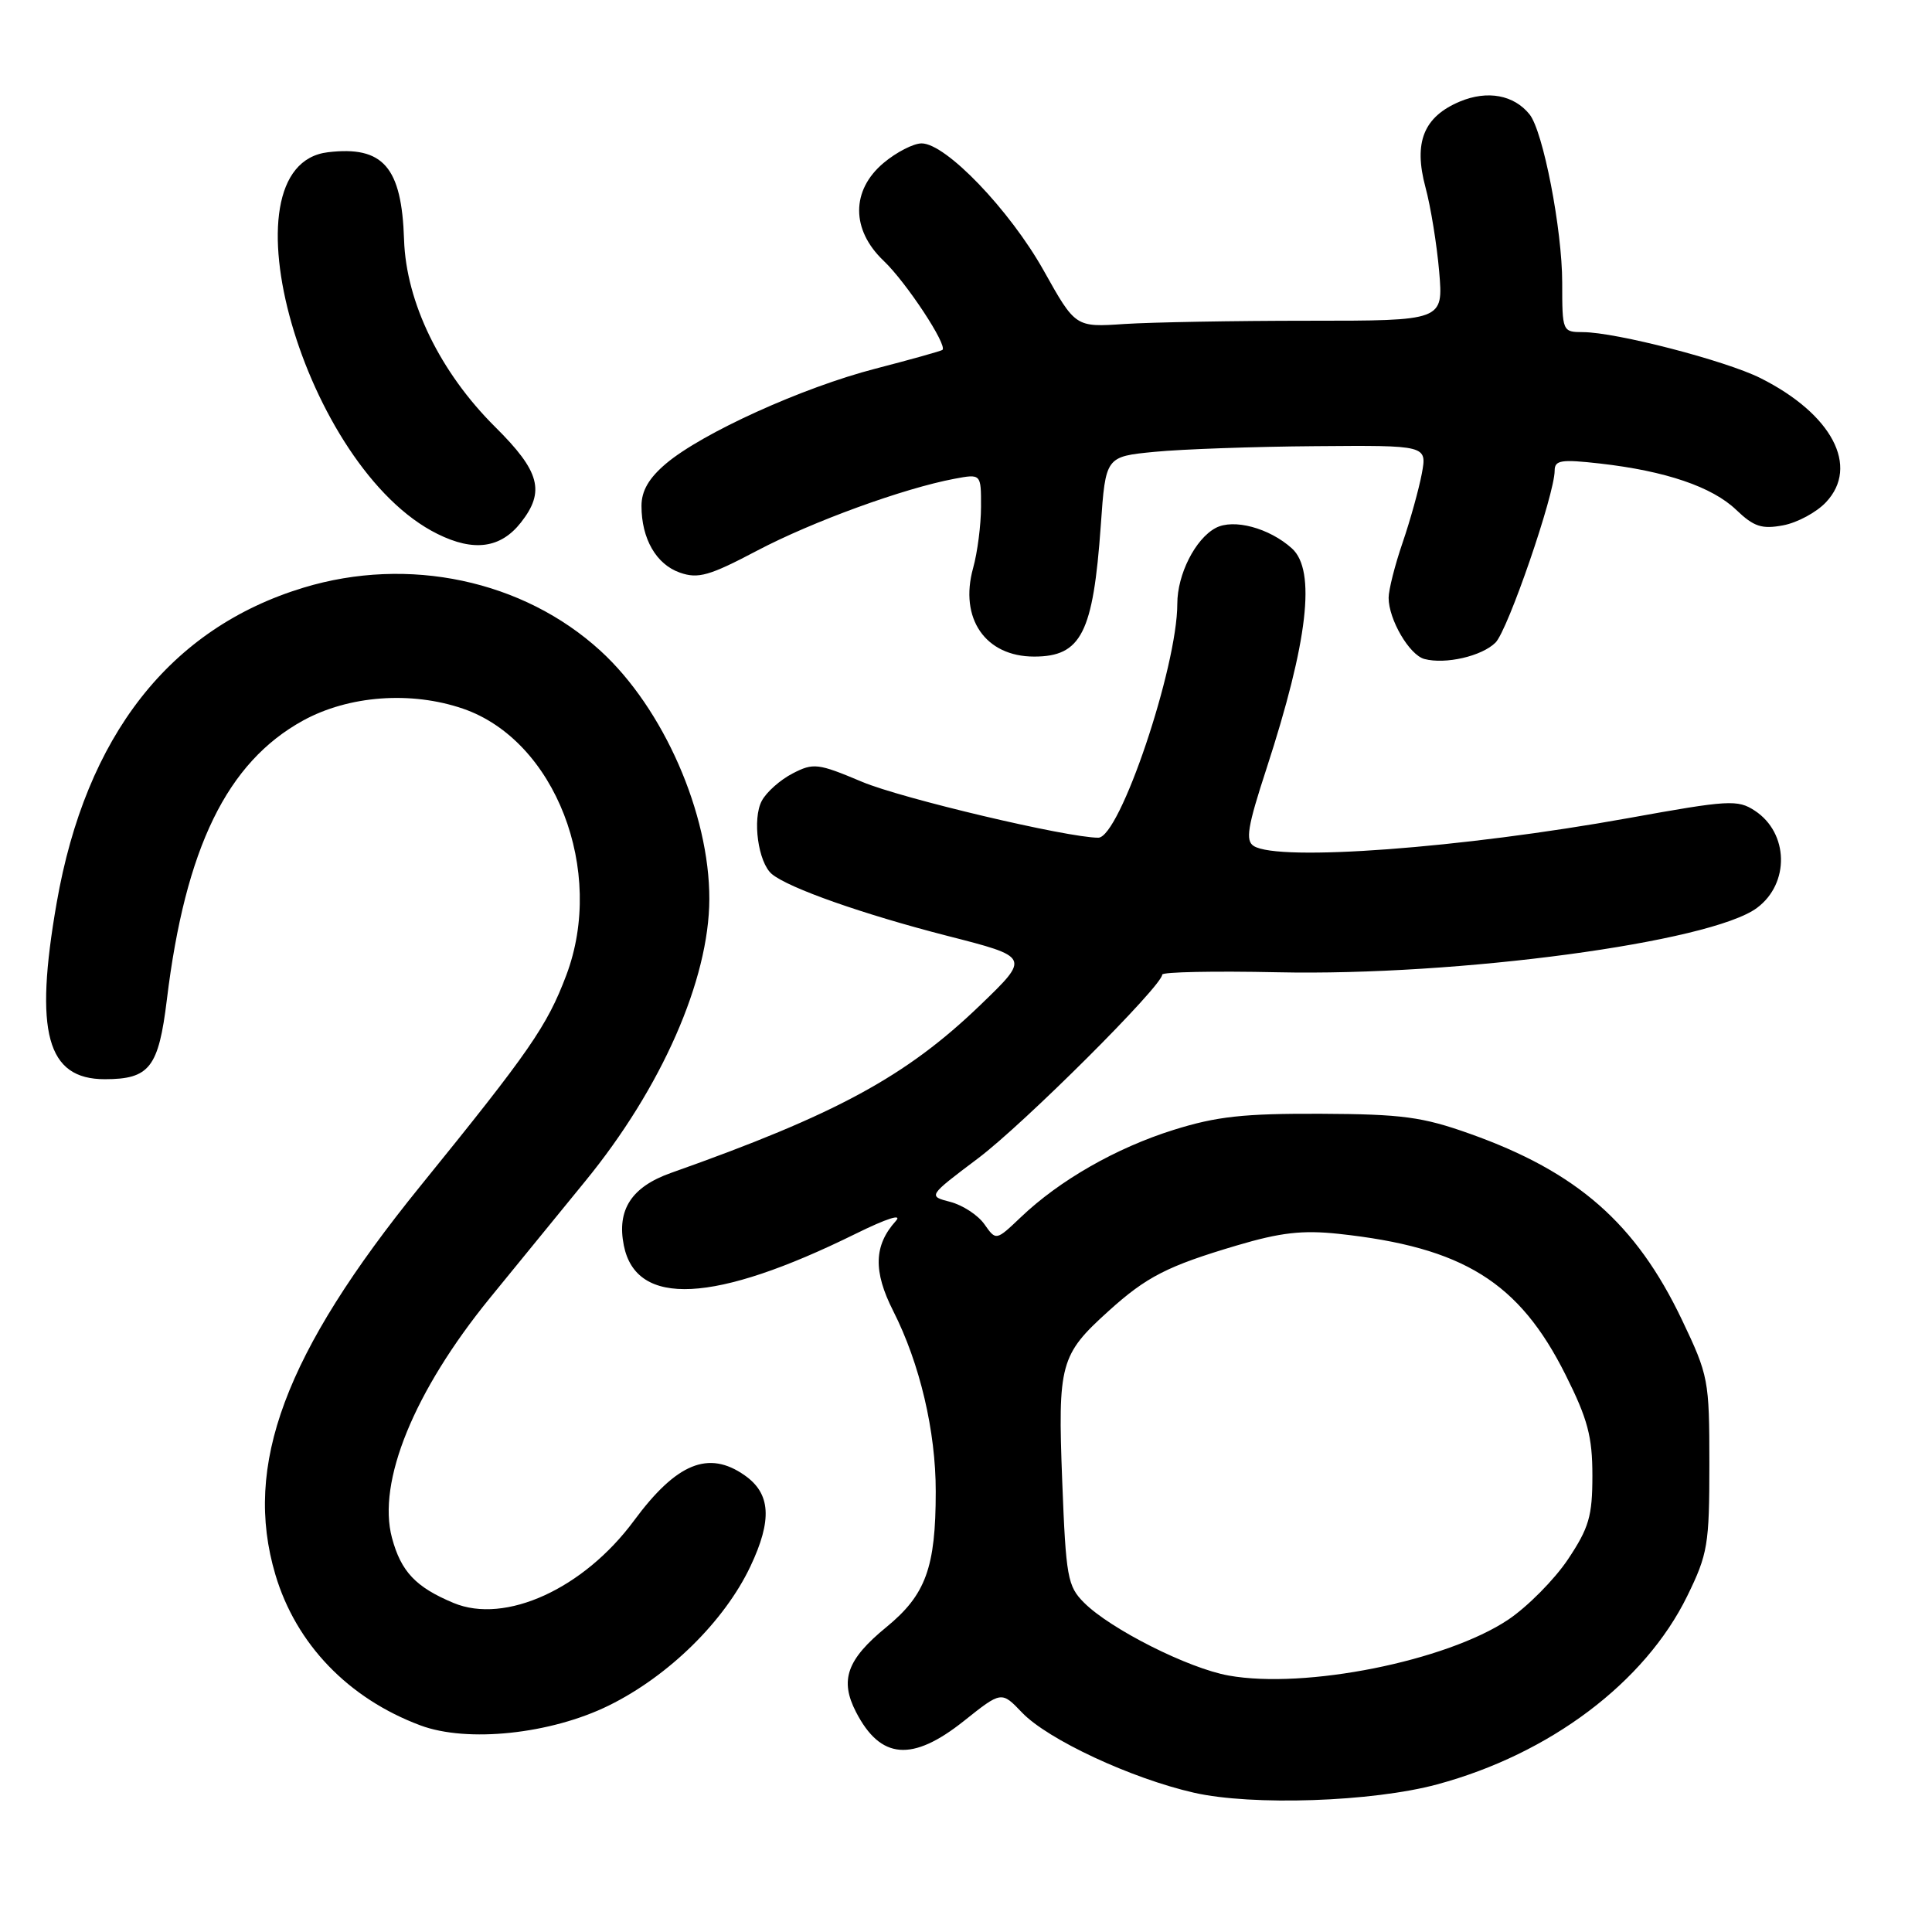 <?xml version="1.0" encoding="UTF-8" standalone="no"?>
<!DOCTYPE svg PUBLIC "-//W3C//DTD SVG 1.1//EN" "http://www.w3.org/Graphics/SVG/1.1/DTD/svg11.dtd" >
<svg xmlns="http://www.w3.org/2000/svg" xmlns:xlink="http://www.w3.org/1999/xlink" version="1.1" viewBox="0 0 256 256">
 <g >
 <path fill="currentColor"
d=" M 190.43 236.44 C 205.37 232.41 217.96 222.93 223.56 211.50 C 226.29 205.92 226.50 204.70 226.50 194.00 C 226.50 182.83 226.39 182.28 222.86 174.87 C 216.76 162.10 208.99 155.29 194.77 150.23 C 188.48 147.99 185.81 147.63 175.00 147.58 C 164.81 147.54 161.20 147.93 155.50 149.72 C 147.90 152.10 140.38 156.40 135.24 161.31 C 131.98 164.41 131.98 164.41 130.44 162.22 C 129.60 161.02 127.57 159.69 125.93 159.26 C 122.95 158.49 122.95 158.49 129.59 153.49 C 135.67 148.92 154.00 130.63 154.00 129.14 C 154.00 128.79 160.86 128.65 169.25 128.83 C 193.19 129.35 226.68 124.86 232.81 120.30 C 237.17 117.06 237.02 110.37 232.52 107.42 C 230.25 105.93 229.06 106.00 215.79 108.40 C 193.73 112.38 169.43 114.19 166.13 112.10 C 165.00 111.39 165.30 109.55 167.81 101.87 C 173.32 84.95 174.40 75.58 171.19 72.67 C 168.19 69.96 163.45 68.69 161.08 69.96 C 158.38 71.40 156.00 76.11 156.00 80.00 C 156.00 88.39 148.37 111.00 145.53 111.00 C 141.44 111.00 119.46 105.80 114.24 103.60 C 108.37 101.13 107.79 101.06 105.02 102.49 C 103.39 103.33 101.55 104.96 100.94 106.12 C 99.66 108.51 100.46 114.30 102.28 115.82 C 104.52 117.68 114.37 121.14 125.50 124.00 C 136.50 126.81 136.50 126.81 129.91 133.16 C 120.07 142.64 110.80 147.67 88.90 155.42 C 83.68 157.27 81.71 160.30 82.66 165.03 C 84.30 173.23 94.67 172.71 113.36 163.49 C 117.54 161.43 119.62 160.77 118.69 161.80 C 115.79 165.02 115.69 168.45 118.35 173.70 C 121.89 180.68 124.00 189.65 123.99 197.64 C 123.99 207.71 122.67 211.32 117.45 215.60 C 112.21 219.89 111.24 222.62 113.43 226.86 C 116.68 233.15 120.87 233.49 127.72 228.04 C 132.70 224.07 132.70 224.07 135.43 226.93 C 138.85 230.50 149.89 235.65 158.19 237.54 C 165.90 239.30 181.86 238.76 190.43 236.44 Z  M 80.67 225.99 C 88.60 222.09 95.99 214.82 99.43 207.56 C 102.35 201.39 102.13 197.90 98.66 195.48 C 93.88 192.13 89.64 193.87 84.01 201.49 C 77.34 210.52 66.95 215.26 60.10 212.40 C 55.09 210.31 53.14 208.25 51.94 203.78 C 49.95 196.37 54.86 184.34 64.91 172.00 C 68.27 167.88 73.96 160.90 77.56 156.50 C 87.66 144.15 93.96 129.82 93.99 119.14 C 94.02 107.80 87.91 93.86 79.56 86.23 C 69.33 76.88 54.12 73.64 40.21 77.87 C 22.53 83.24 11.37 97.49 7.51 119.63 C 4.51 136.80 6.20 143.00 13.88 143.00 C 19.82 143.00 21.01 141.46 22.11 132.46 C 24.56 112.34 30.08 101.02 40.15 95.48 C 46.20 92.16 54.45 91.54 61.34 93.90 C 73.57 98.09 80.27 115.37 75.03 129.24 C 72.49 135.96 70.18 139.30 55.69 157.17 C 37.72 179.34 32.19 194.17 36.49 208.65 C 39.22 217.84 46.15 225.05 55.70 228.62 C 61.92 230.95 72.97 229.78 80.67 225.99 Z  M 198.16 85.15 C 199.80 83.52 206.00 65.49 206.00 62.36 C 206.00 60.97 206.86 60.84 212.01 61.42 C 220.70 62.41 226.87 64.50 230.07 67.57 C 232.39 69.79 233.45 70.14 236.27 69.61 C 238.15 69.26 240.71 67.88 241.96 66.54 C 246.42 61.80 242.74 54.85 233.27 50.10 C 228.64 47.78 214.12 44.02 209.75 44.01 C 207.03 44.00 207.00 43.93 207.00 37.45 C 207.00 30.42 204.47 17.37 202.67 15.15 C 200.60 12.58 197.10 11.93 193.45 13.45 C 188.64 15.47 187.28 18.85 188.88 24.81 C 189.58 27.39 190.39 32.42 190.70 36.00 C 191.25 42.50 191.25 42.50 173.37 42.50 C 163.54 42.50 152.58 42.70 149.00 42.93 C 142.50 43.37 142.50 43.37 138.30 35.86 C 133.79 27.82 125.33 19.00 122.12 19.00 C 121.04 19.00 118.77 20.17 117.08 21.59 C 112.76 25.22 112.76 30.45 117.09 34.56 C 120.09 37.41 125.62 45.81 124.87 46.37 C 124.67 46.52 120.67 47.64 116.00 48.85 C 106.33 51.35 93.06 57.37 88.25 61.43 C 85.98 63.35 85.00 65.04 85.00 67.04 C 85.00 71.39 86.96 74.79 90.10 75.88 C 92.51 76.72 94.00 76.30 100.31 72.97 C 107.66 69.10 119.72 64.71 126.47 63.44 C 130.00 62.78 130.00 62.78 129.99 67.14 C 129.99 69.54 129.52 73.20 128.94 75.28 C 127.09 81.96 130.57 87.00 137.03 87.00 C 143.27 87.00 144.85 83.89 145.86 69.62 C 146.50 60.50 146.50 60.50 153.00 59.87 C 156.57 59.52 166.16 59.18 174.30 59.12 C 189.09 59.00 189.09 59.00 188.40 62.75 C 188.01 64.81 186.87 68.93 185.85 71.91 C 184.83 74.88 184.00 78.17 184.00 79.21 C 184.00 82.08 186.75 86.79 188.74 87.32 C 191.53 88.06 196.35 86.95 198.16 85.15 Z  M 69.02 69.24 C 72.26 65.12 71.55 62.46 65.62 56.58 C 58.33 49.34 53.81 40.07 53.54 31.77 C 53.23 22.13 50.78 19.31 43.47 20.17 C 28.85 21.90 40.36 62.04 57.97 70.75 C 62.78 73.14 66.34 72.65 69.02 69.24 Z  M 162.81 222.02 C 157.47 221.07 147.13 215.86 143.64 212.36 C 141.46 210.18 141.24 209.00 140.75 196.26 C 140.15 180.70 140.48 179.51 146.88 173.73 C 151.92 169.17 154.68 167.76 163.88 165.03 C 169.68 163.31 172.59 162.98 177.38 163.49 C 193.89 165.27 201.29 169.87 207.45 182.18 C 210.38 188.03 211.00 190.36 211.00 195.52 C 211.00 200.91 210.55 202.44 207.75 206.64 C 205.96 209.31 202.40 212.90 199.84 214.62 C 191.61 220.11 172.96 223.84 162.81 222.02 Z "/>
</g>
</svg>